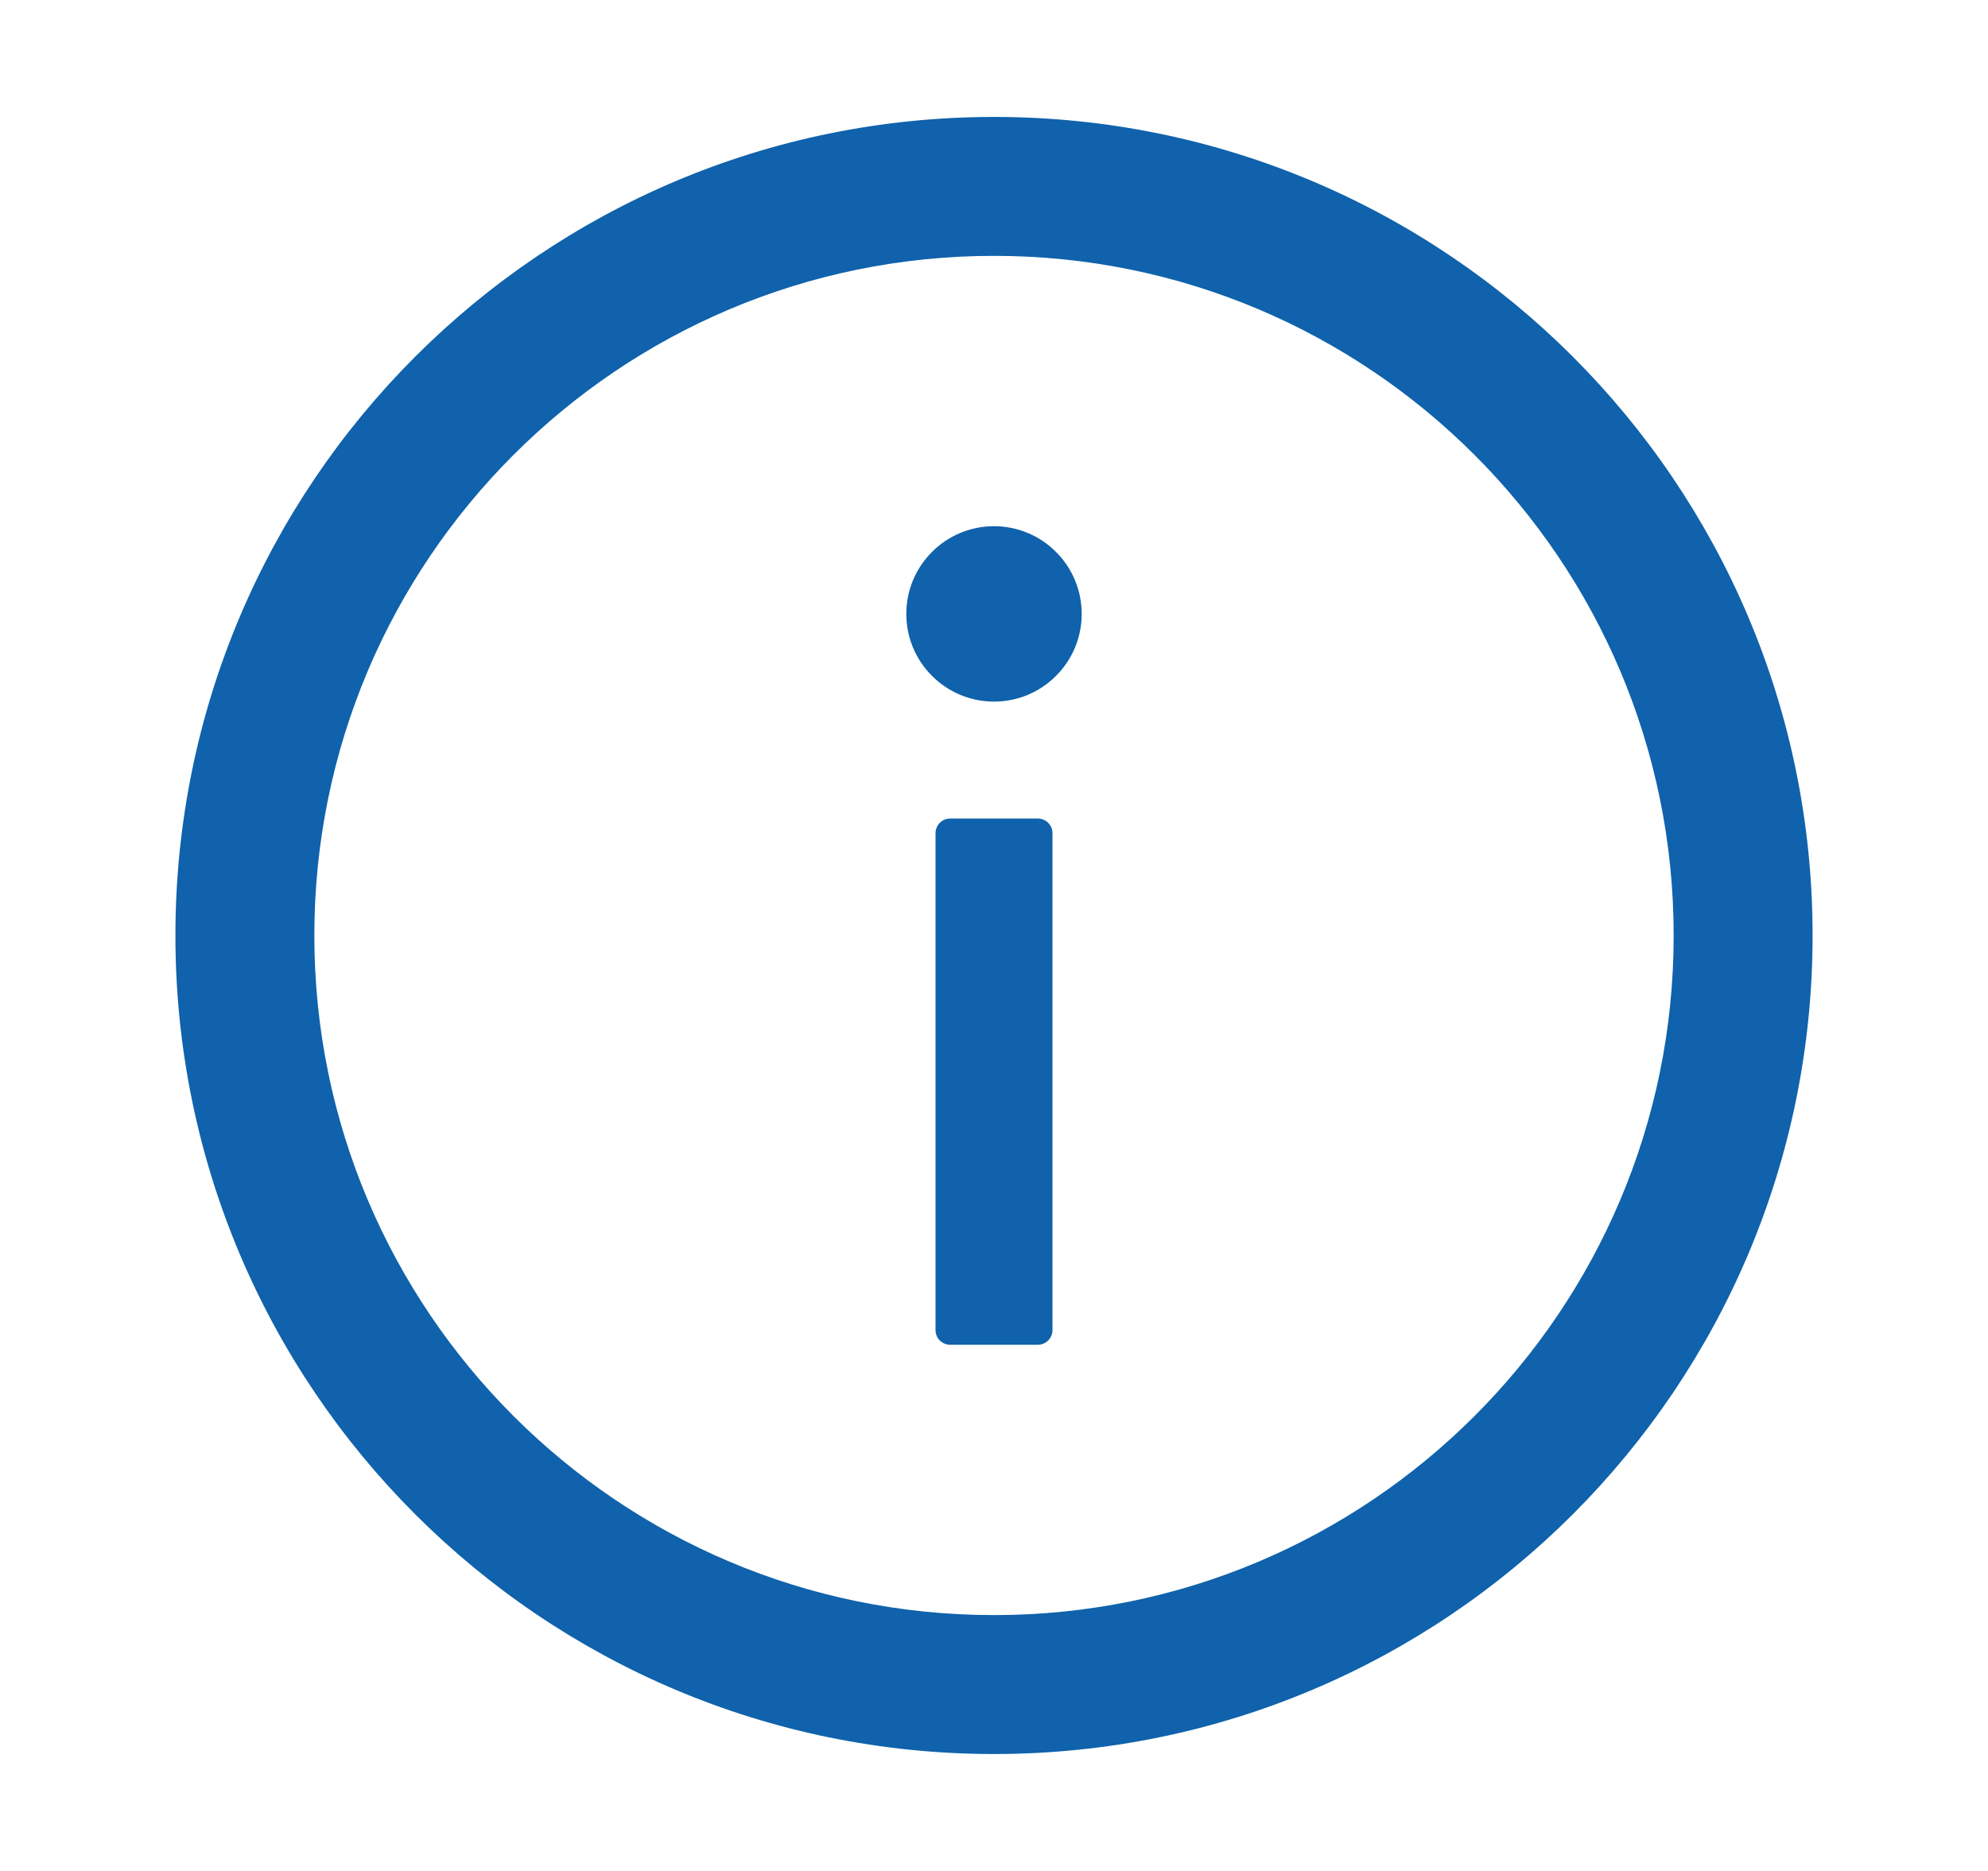 <svg width="17" height="16" viewBox="0 0 17 16" fill="none" xmlns="http://www.w3.org/2000/svg">
<path d="M8.5 1C4.634 1 1.5 4.134 1.5 8C1.5 11.866 4.634 15 8.5 15C12.366 15 15.5 11.866 15.5 8C15.5 4.134 12.366 1 8.5 1ZM8.5 13.812C5.291 13.812 2.688 11.209 2.688 8C2.688 4.791 5.291 2.188 8.5 2.188C11.709 2.188 14.312 4.791 14.312 8C14.312 11.209 11.709 13.812 8.5 13.812Z" fill="#0F62AB"/>
<path d="M7.75 5.25C7.75 5.449 7.829 5.64 7.97 5.78C8.11 5.921 8.301 6 8.5 6C8.699 6 8.89 5.921 9.03 5.78C9.171 5.64 9.25 5.449 9.25 5.25C9.25 5.051 9.171 4.86 9.03 4.72C8.89 4.579 8.699 4.5 8.5 4.5C8.301 4.5 8.11 4.579 7.97 4.72C7.829 4.86 7.75 5.051 7.75 5.25ZM8.875 7H8.125C8.056 7 8 7.056 8 7.125V11.375C8 11.444 8.056 11.5 8.125 11.5H8.875C8.944 11.5 9 11.444 9 11.375V7.125C9 7.056 8.944 7 8.875 7Z" fill="#0F62AB"/>
</svg>
